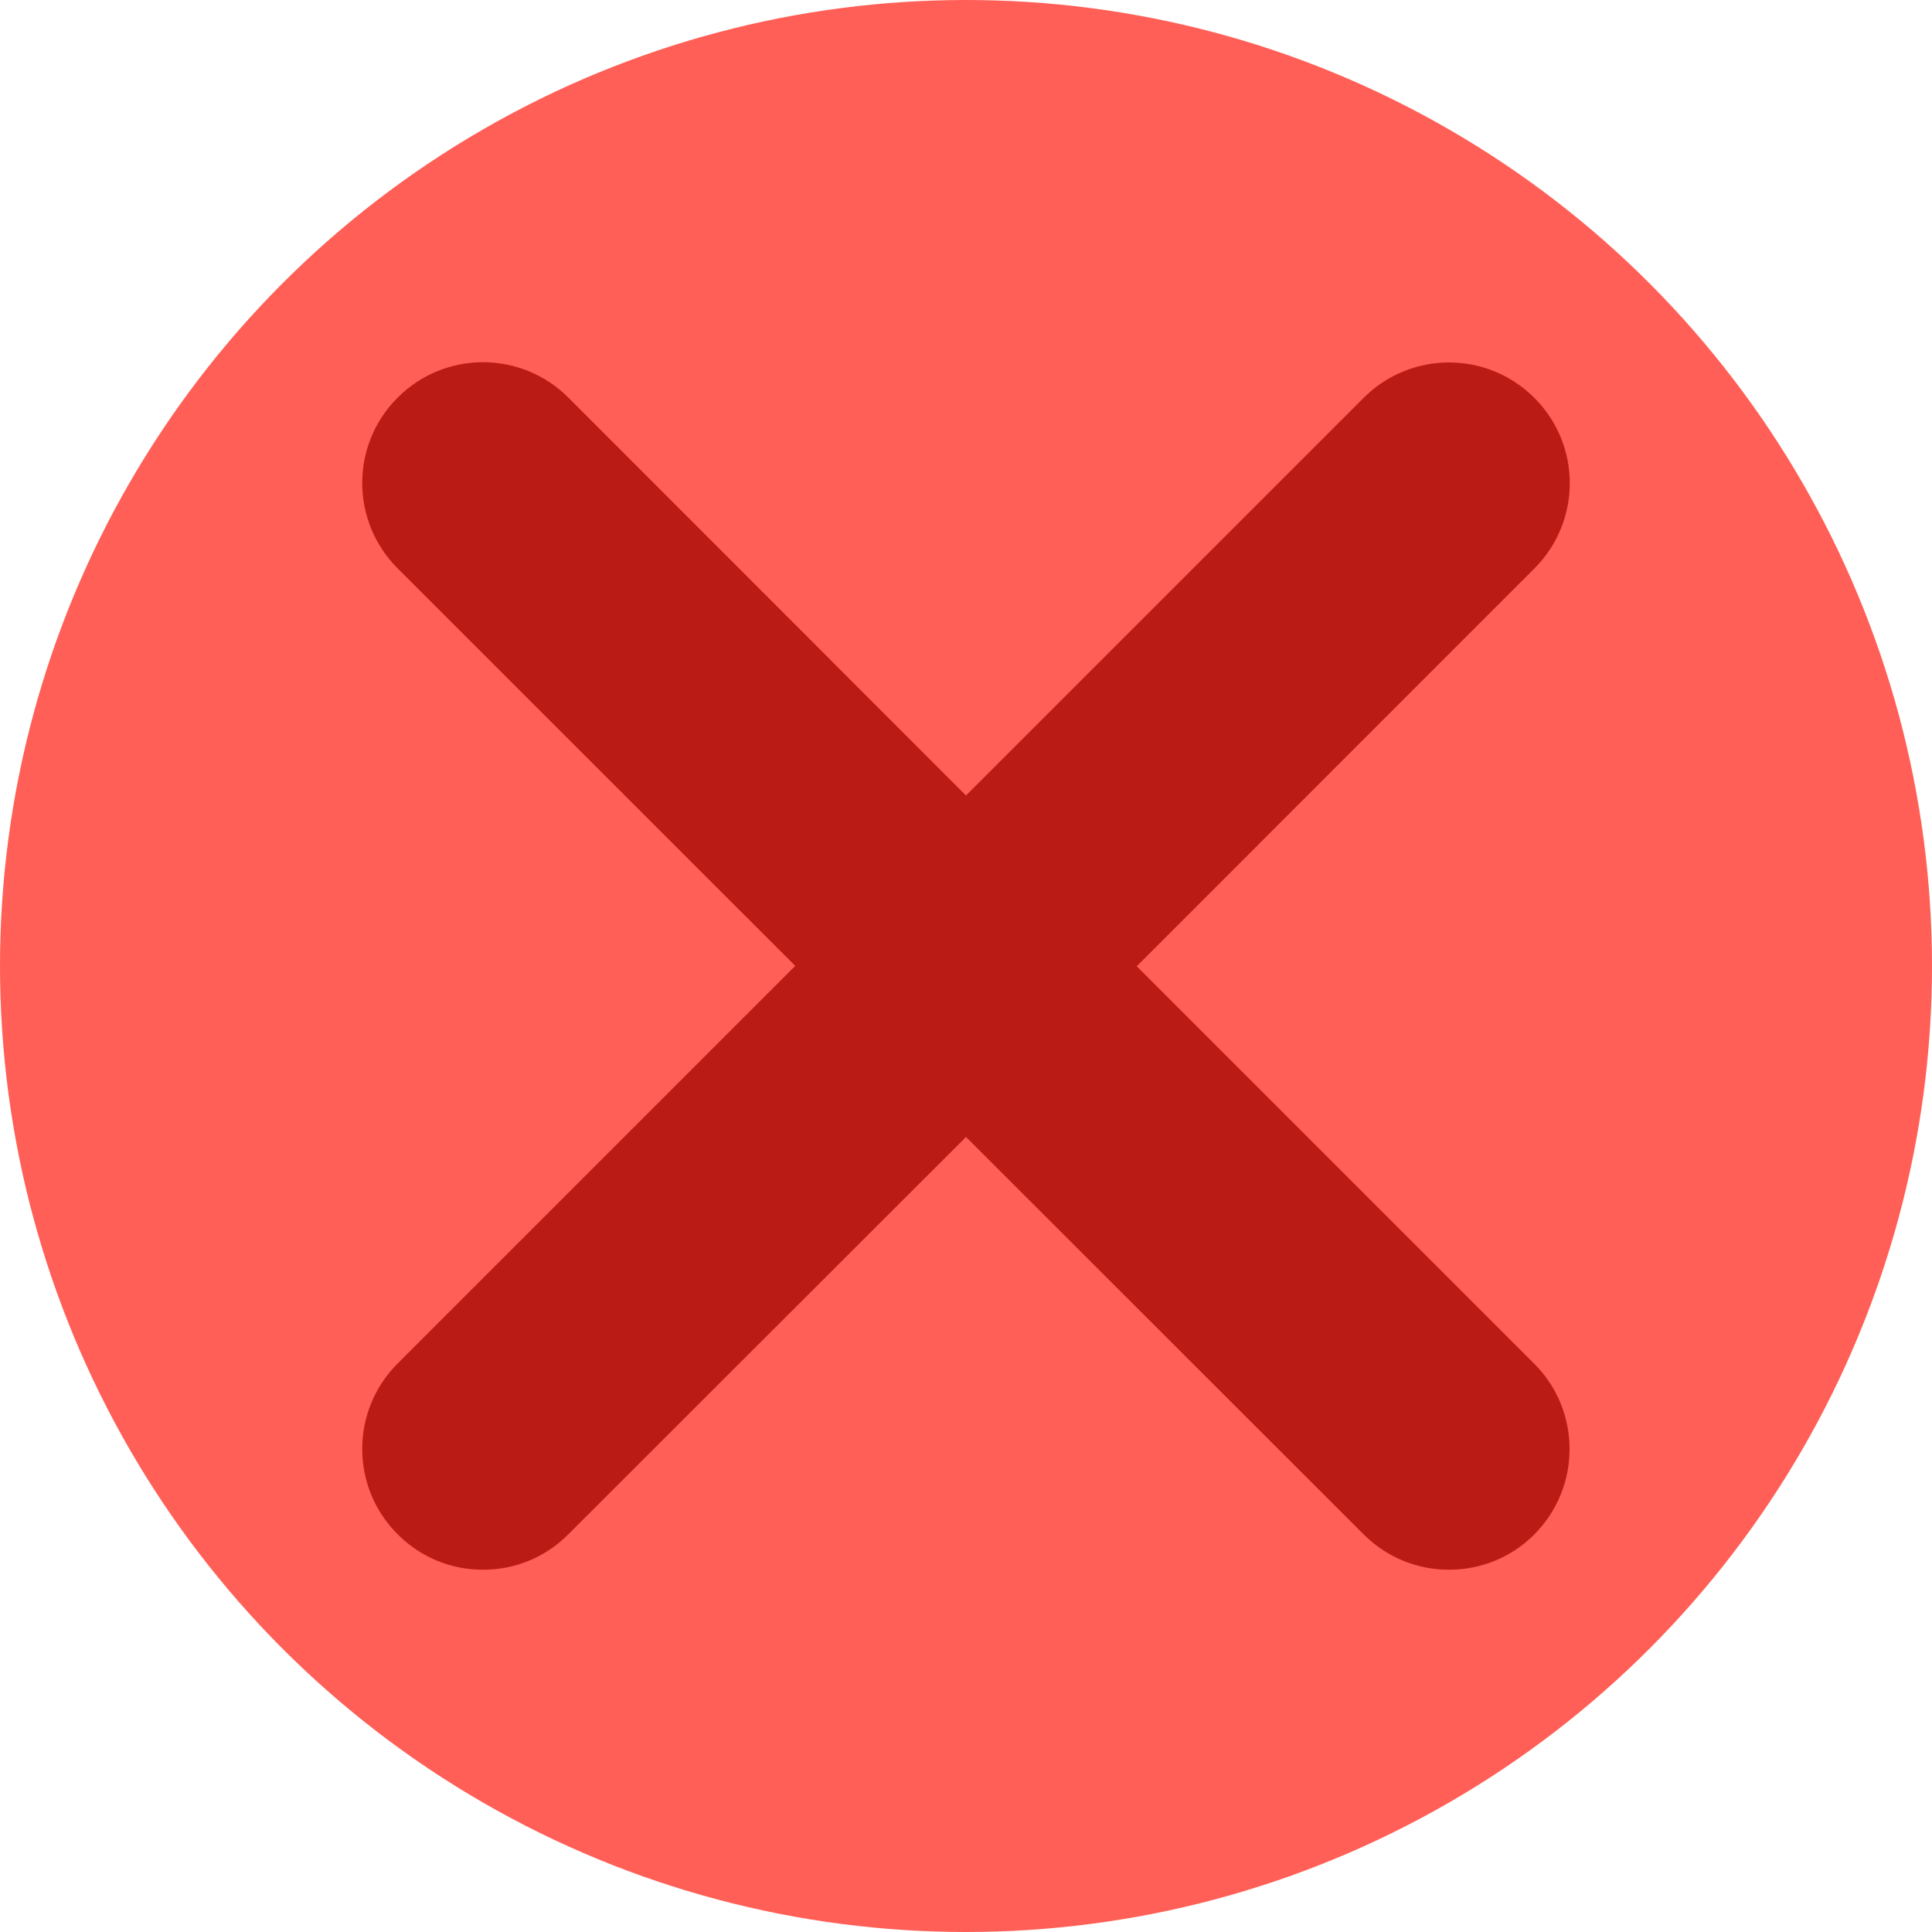 <svg width="16" height="16" viewBox="0 0 16 16" fill="none" xmlns="http://www.w3.org/2000/svg">
<circle cx="8" cy="8" r="8" fill="#FF5F56"/>
<path d="M12.706 11.294C13.096 11.684 13.096 12.317 12.706 12.708C12.512 12.903 12.255 13 11.999 13C11.743 13 11.488 12.902 11.293 12.707L8 9.416L4.707 12.706C4.512 12.903 4.256 13 4 13C3.744 13 3.488 12.903 3.293 12.706C2.902 12.316 2.902 11.683 3.293 11.292L6.586 7.999L3.293 4.707C2.902 4.316 2.902 3.684 3.293 3.293C3.684 2.902 4.316 2.902 4.707 3.293L8 6.588L11.293 3.295C11.684 2.904 12.316 2.904 12.707 3.295C13.098 3.685 13.098 4.318 12.707 4.708L9.414 8.002L12.706 11.294Z" fill="#BA1B15"/>
</svg>
